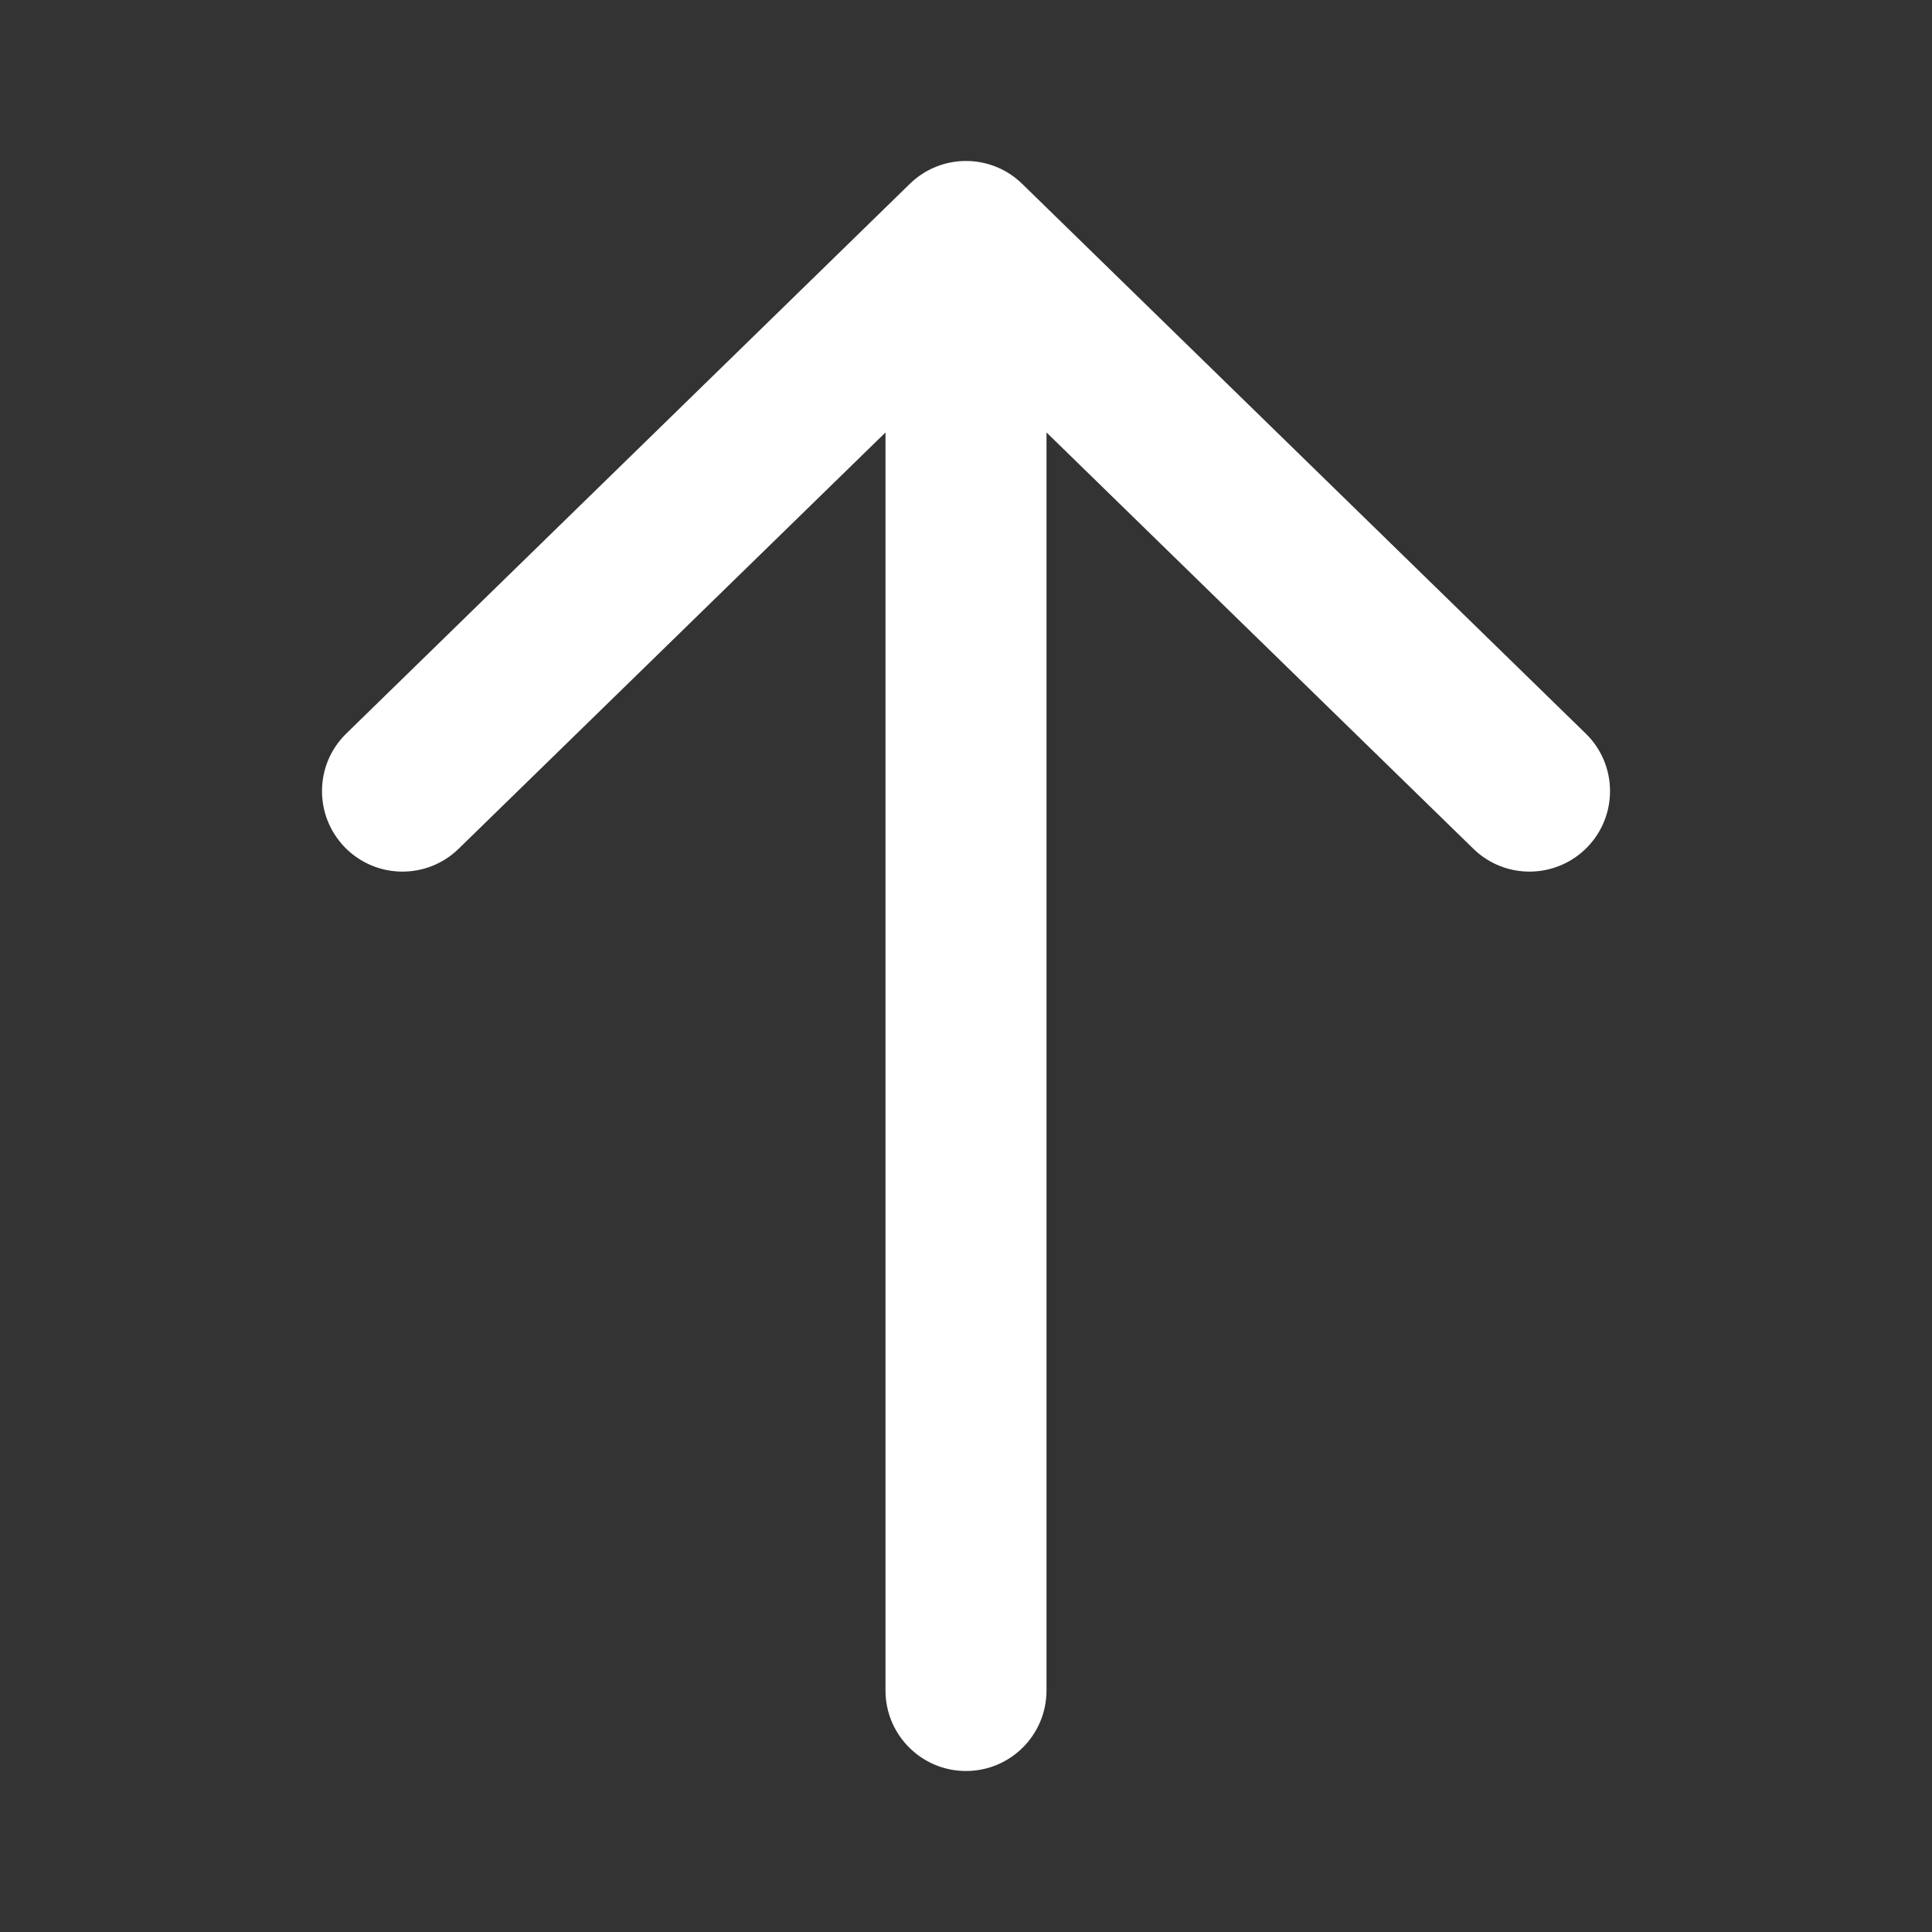 <svg width="24" height="24" viewBox="0 0 24 24" fill="none" xmlns="http://www.w3.org/2000/svg">
<rect x="0" y="0" width="24" height="24" fill="#333333" stroke="none"/>
<path fill-rule="evenodd" clip-rule="evenodd" d="M4.284 10.526C3.899 10.13 3.906 9.497 4.302 9.112L11.302 2.284C11.69 1.905 12.31 1.905 12.698 2.284L19.698 9.112C20.094 9.497 20.102 10.13 19.716 10.526C19.33 10.921 18.697 10.929 18.302 10.543L13 5.372L13 21C13 21.552 12.552 22 12 22C11.448 22 11 21.552 11 21L11 5.372L5.698 10.543C5.303 10.929 4.67 10.921 4.284 10.526Z" fill="white"/>
</svg>
